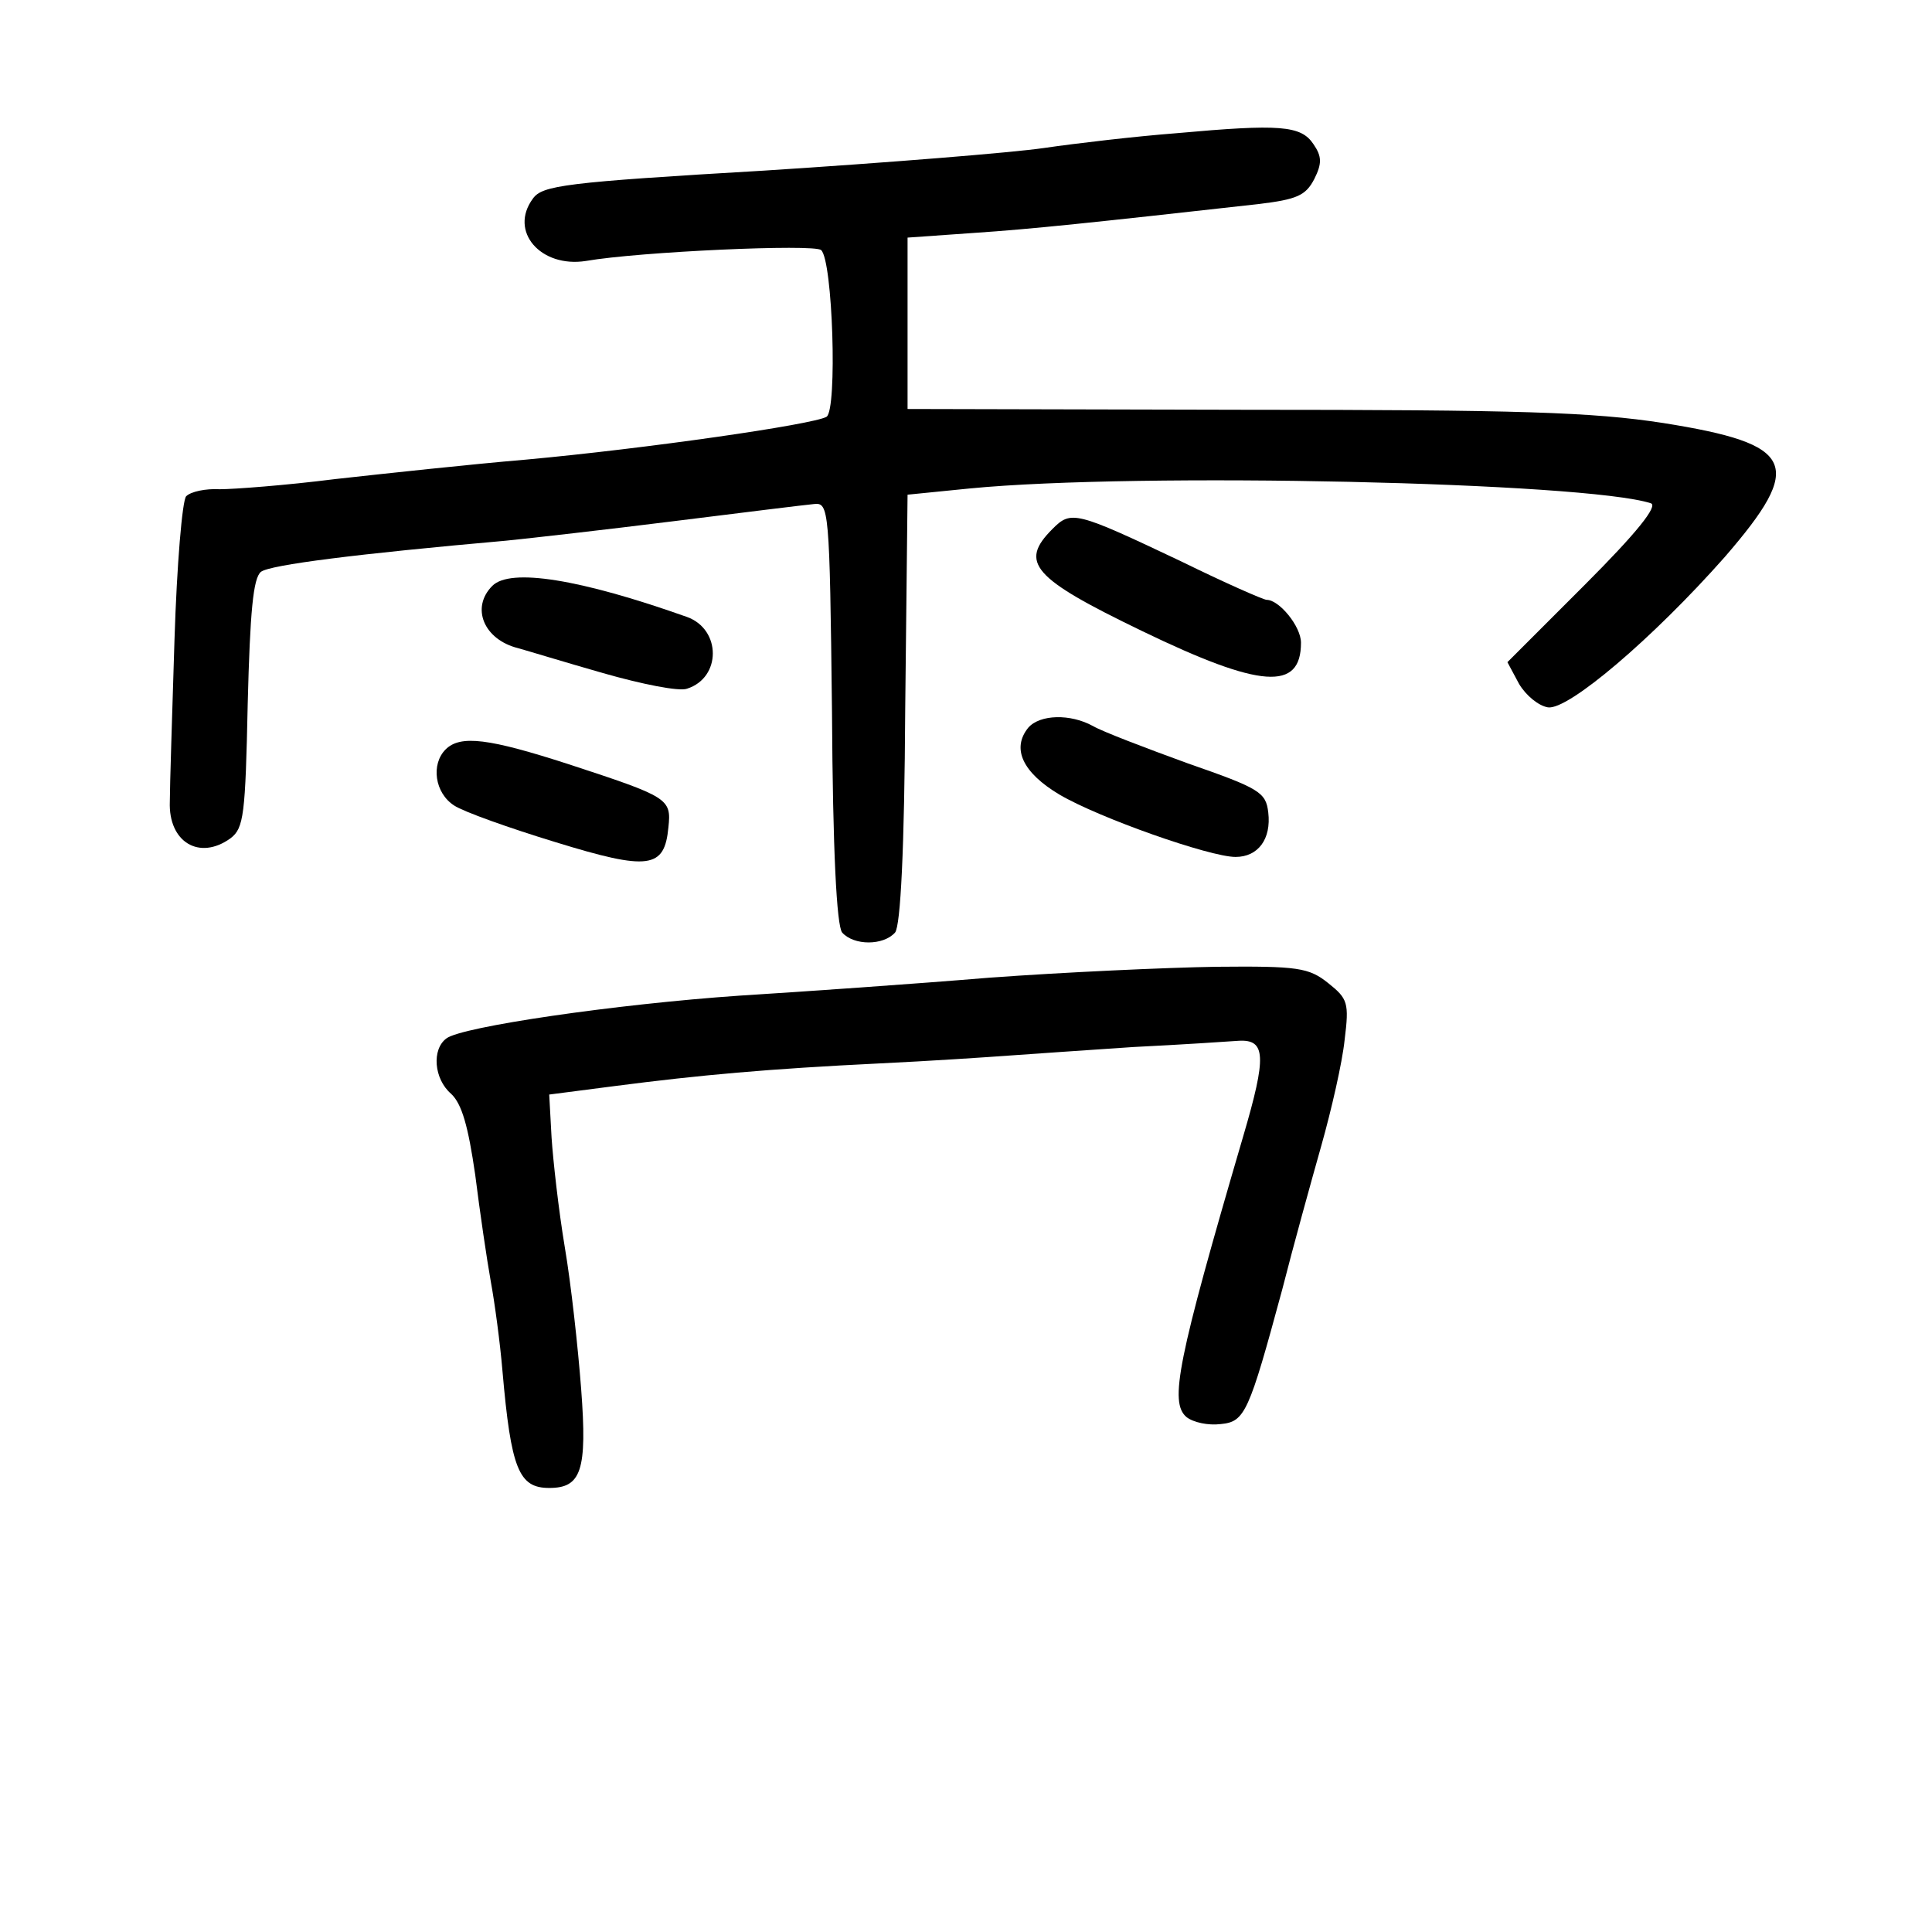 <?xml version="1.0" standalone="no"?>
<!DOCTYPE svg PUBLIC "-//W3C//DTD SVG 20010904//EN"
 "http://www.w3.org/TR/2001/REC-SVG-20010904/DTD/svg10.dtd">
<svg version="1.0" xmlns="http://www.w3.org/2000/svg"
 width="248pt" height="248pt" viewBox="0 0 248 248"
 preserveAspectRatio="xMidYMid meet">
<g transform="translate(0,248) scale(0.1,-0.1)"
fill="#000000" stroke="none">
<path d="M1510 2309 c-52 -4 -129 -13 -170 -19 -41 -6 -203 -19 -359 -29 -256
-15 -285 -19 -297 -36 -31 -42 10 -89 68 -80 69 12 293 22 302 14 15 -13 21
-205 7 -214 -17 -10 -233 -41 -386 -55 -71 -6 -182 -18 -245 -25 -63 -8 -130
-13 -148 -13 -18 1 -37 -3 -43 -9 -5 -5 -12 -88 -15 -184 -3 -96 -6 -189 -6
-208 -2 -52 38 -76 78 -47 17 13 19 30 22 173 3 118 7 161 17 169 12 9 123 23
315 40 30 3 127 14 215 25 88 11 169 21 180 22 19 2 20 -5 23 -267 1 -178 6
-274 13 -283 15 -17 53 -17 68 0 7 9 12 106 13 288 l3 274 80 8 c216 21 791 8
874 -19 10 -3 -18 -38 -85 -105 l-99 -99 15 -28 c9 -15 25 -28 37 -30 26 -4
135 89 227 193 103 119 91 145 -79 172 -91 14 -184 17 -540 17 l-430 1 0 110
0 110 85 6 c75 5 150 13 365 37 50 6 61 11 72 32 10 20 10 29 -1 45 -16 24
-43 26 -176 14z"/>
<path d="M1351 1801 c-43 -43 -26 -63 115 -131 153 -74 204 -77 204 -15 0 21
-28 55 -44 55 -4 0 -54 22 -109 49 -137 65 -142 66 -166 42z"/>
<path d="M632 1728 c-28 -28 -11 -69 33 -80 11 -3 60 -18 109 -32 49 -14 98
-24 108 -20 44 14 44 76 0 92 -138 49 -227 63 -250 40z"/>
<path d="M1320 1546 c-22 -27 -7 -58 40 -86 51 -30 193 -80 226 -80 29 0 46
23 42 57 -3 26 -11 31 -103 63 -55 20 -110 41 -122 48 -29 16 -68 15 -83 -2z"/>
<path d="M572 1518 c-19 -19 -14 -56 11 -72 12 -8 71 -29 130 -47 120 -37 140
-34 145 19 4 37 0 39 -128 81 -102 33 -139 38 -158 19z"/>
<path d="M1270 1225 c-96 -8 -240 -18 -320 -23 -160 -11 -358 -40 -377 -55
-19 -14 -16 -52 6 -71 14 -13 22 -42 31 -104 6 -48 15 -109 20 -137 5 -27 12
-79 15 -115 11 -126 21 -150 60 -150 41 0 49 22 41 127 -4 53 -13 135 -21 182
-8 48 -15 111 -17 141 l-3 55 85 11 c108 14 196 22 340 29 63 3 138 8 165 10
28 2 100 7 160 11 61 3 121 7 135 8 35 2 36 -20 6 -122 -85 -290 -95 -342 -73
-361 9 -7 28 -11 44 -9 31 3 36 14 79 173 14 55 37 138 50 184 13 46 27 107
30 136 6 48 4 53 -21 73 -25 20 -39 22 -144 21 -64 -1 -195 -7 -291 -14z"/>
</g>
</svg>
